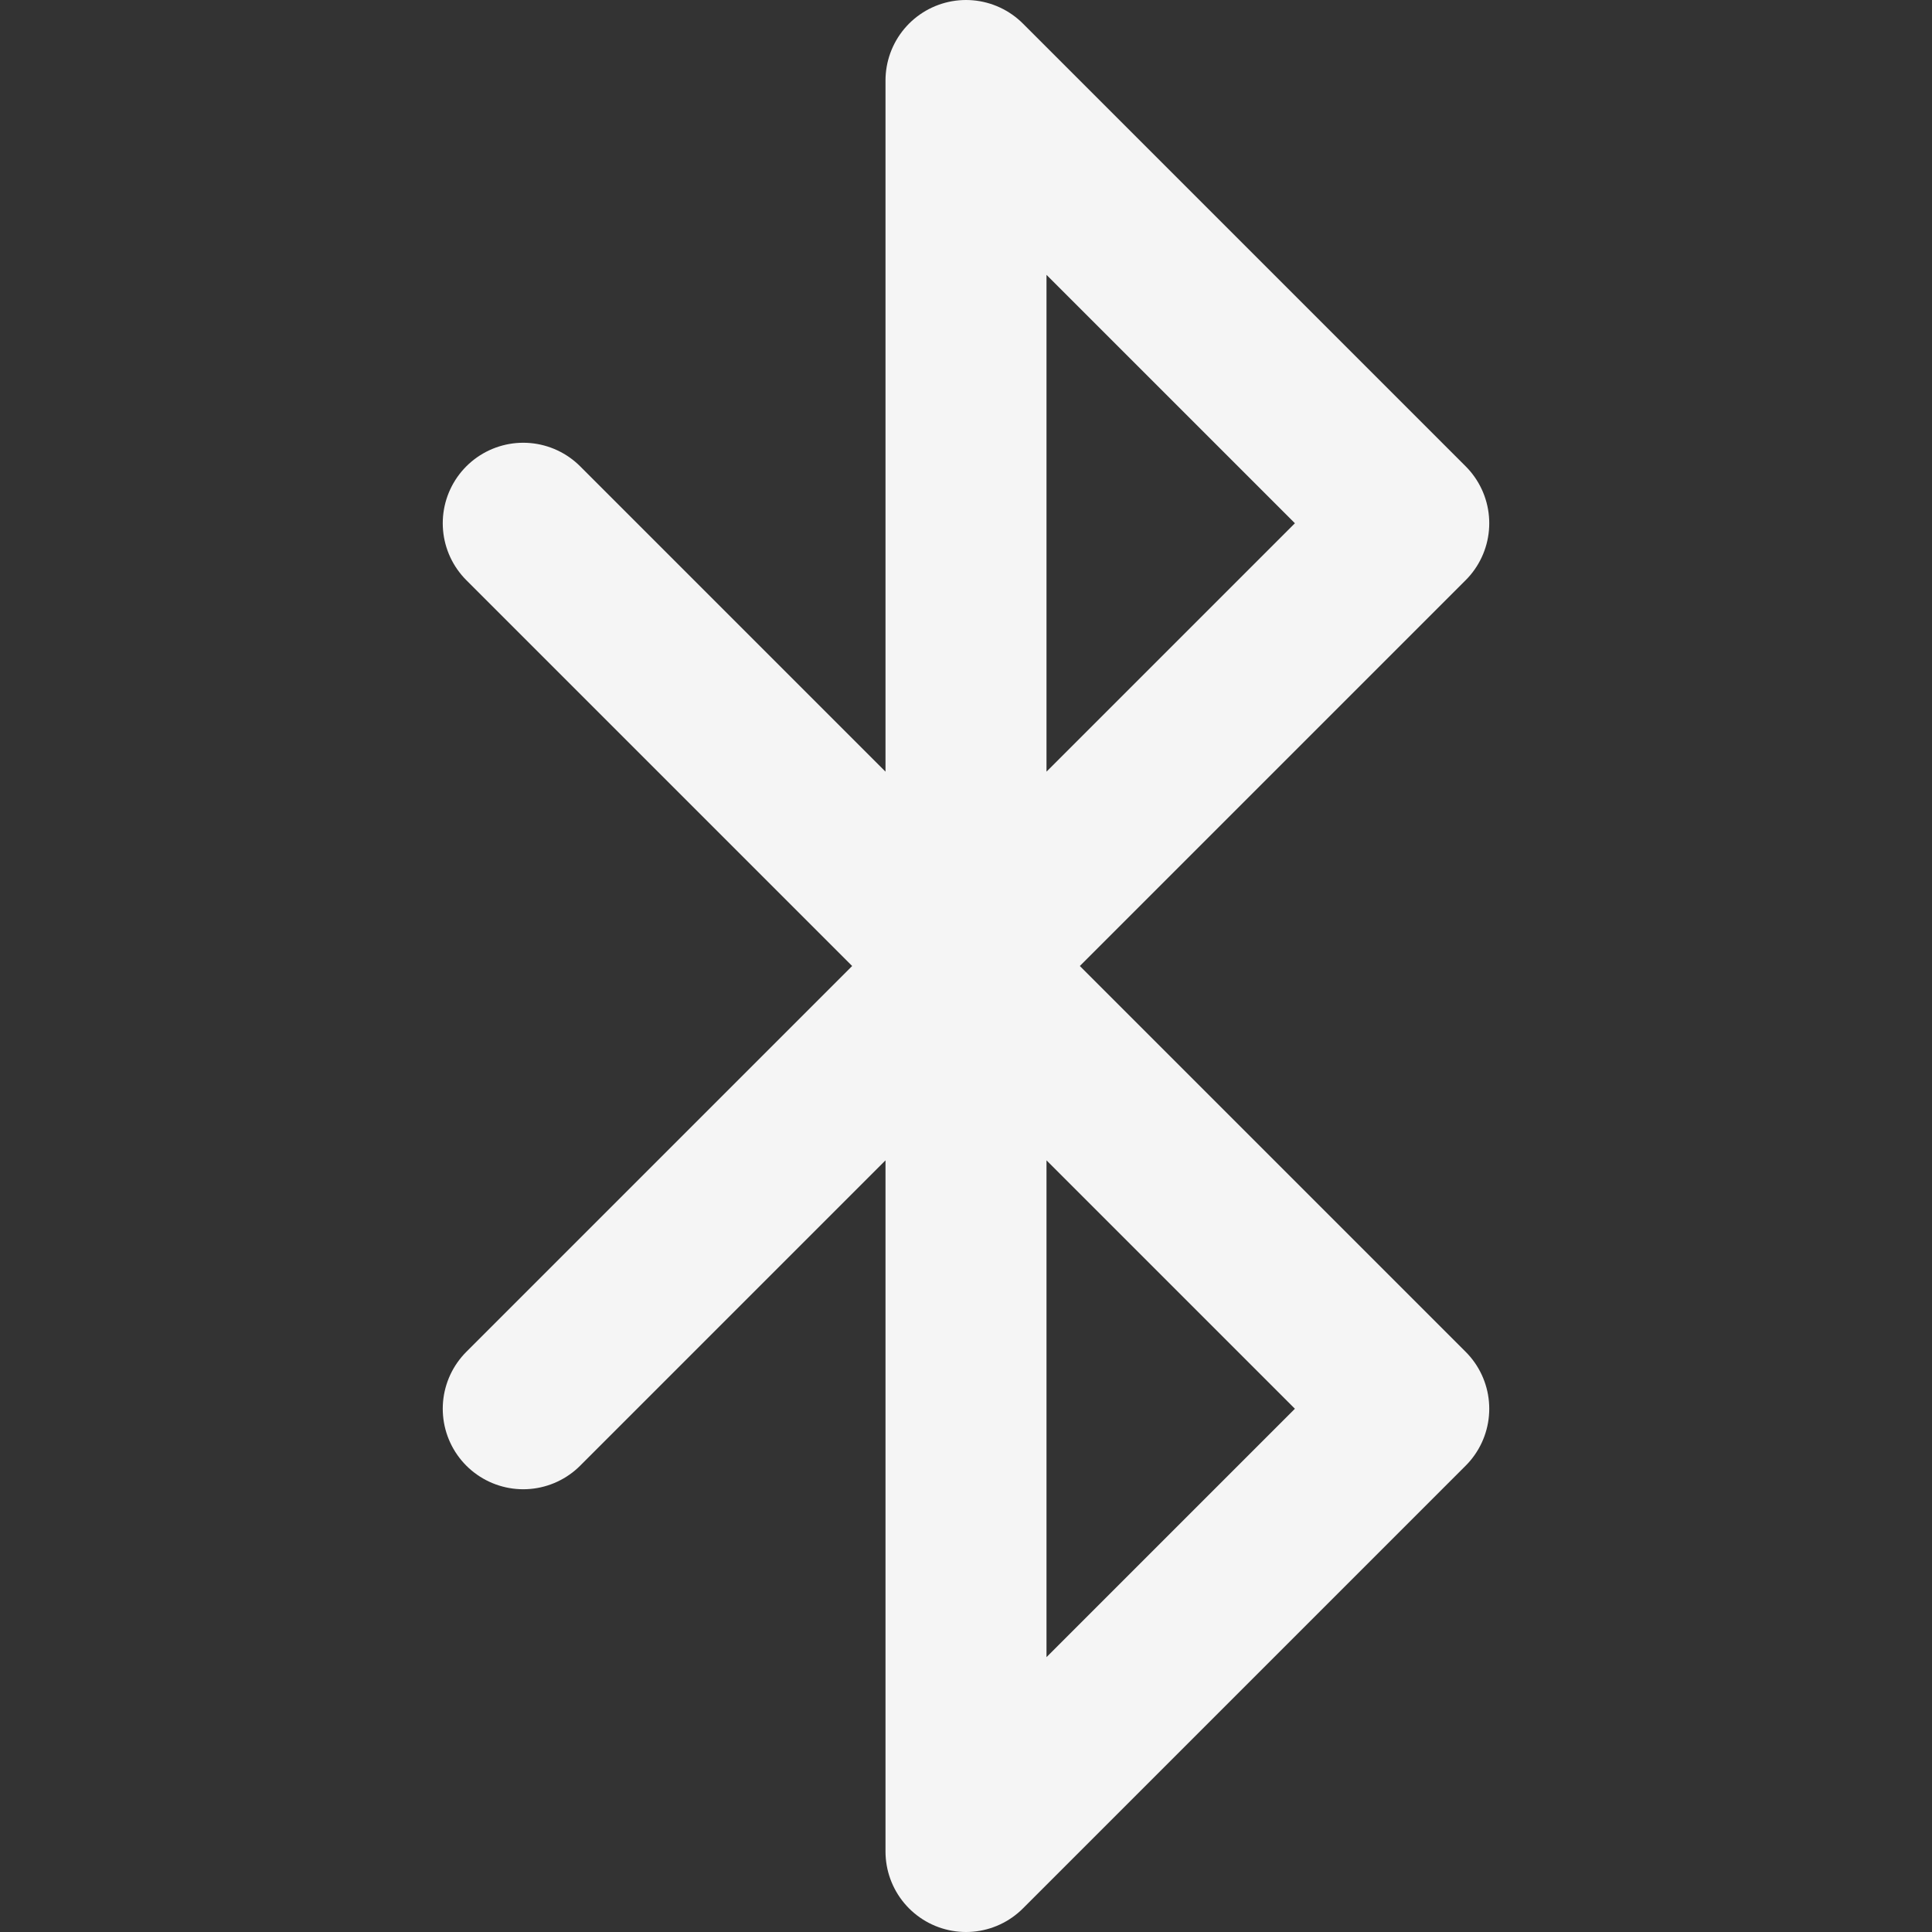 <svg xmlns="http://www.w3.org/2000/svg" width="24" height="24" viewBox="0 0 24 24" fill="none" stroke="#F5F5F5" stroke-width="2" stroke-linecap="round" stroke-linejoin="round" class="feather feather-bluetooth"><rect x="0" y="0" width="24" height="24" fill="#333333" stroke="none"/><polyline points="6.5 6.5 17.5 17.5 12 23 12 1 17.5 6.5 6.5 17.5"></polyline></svg>